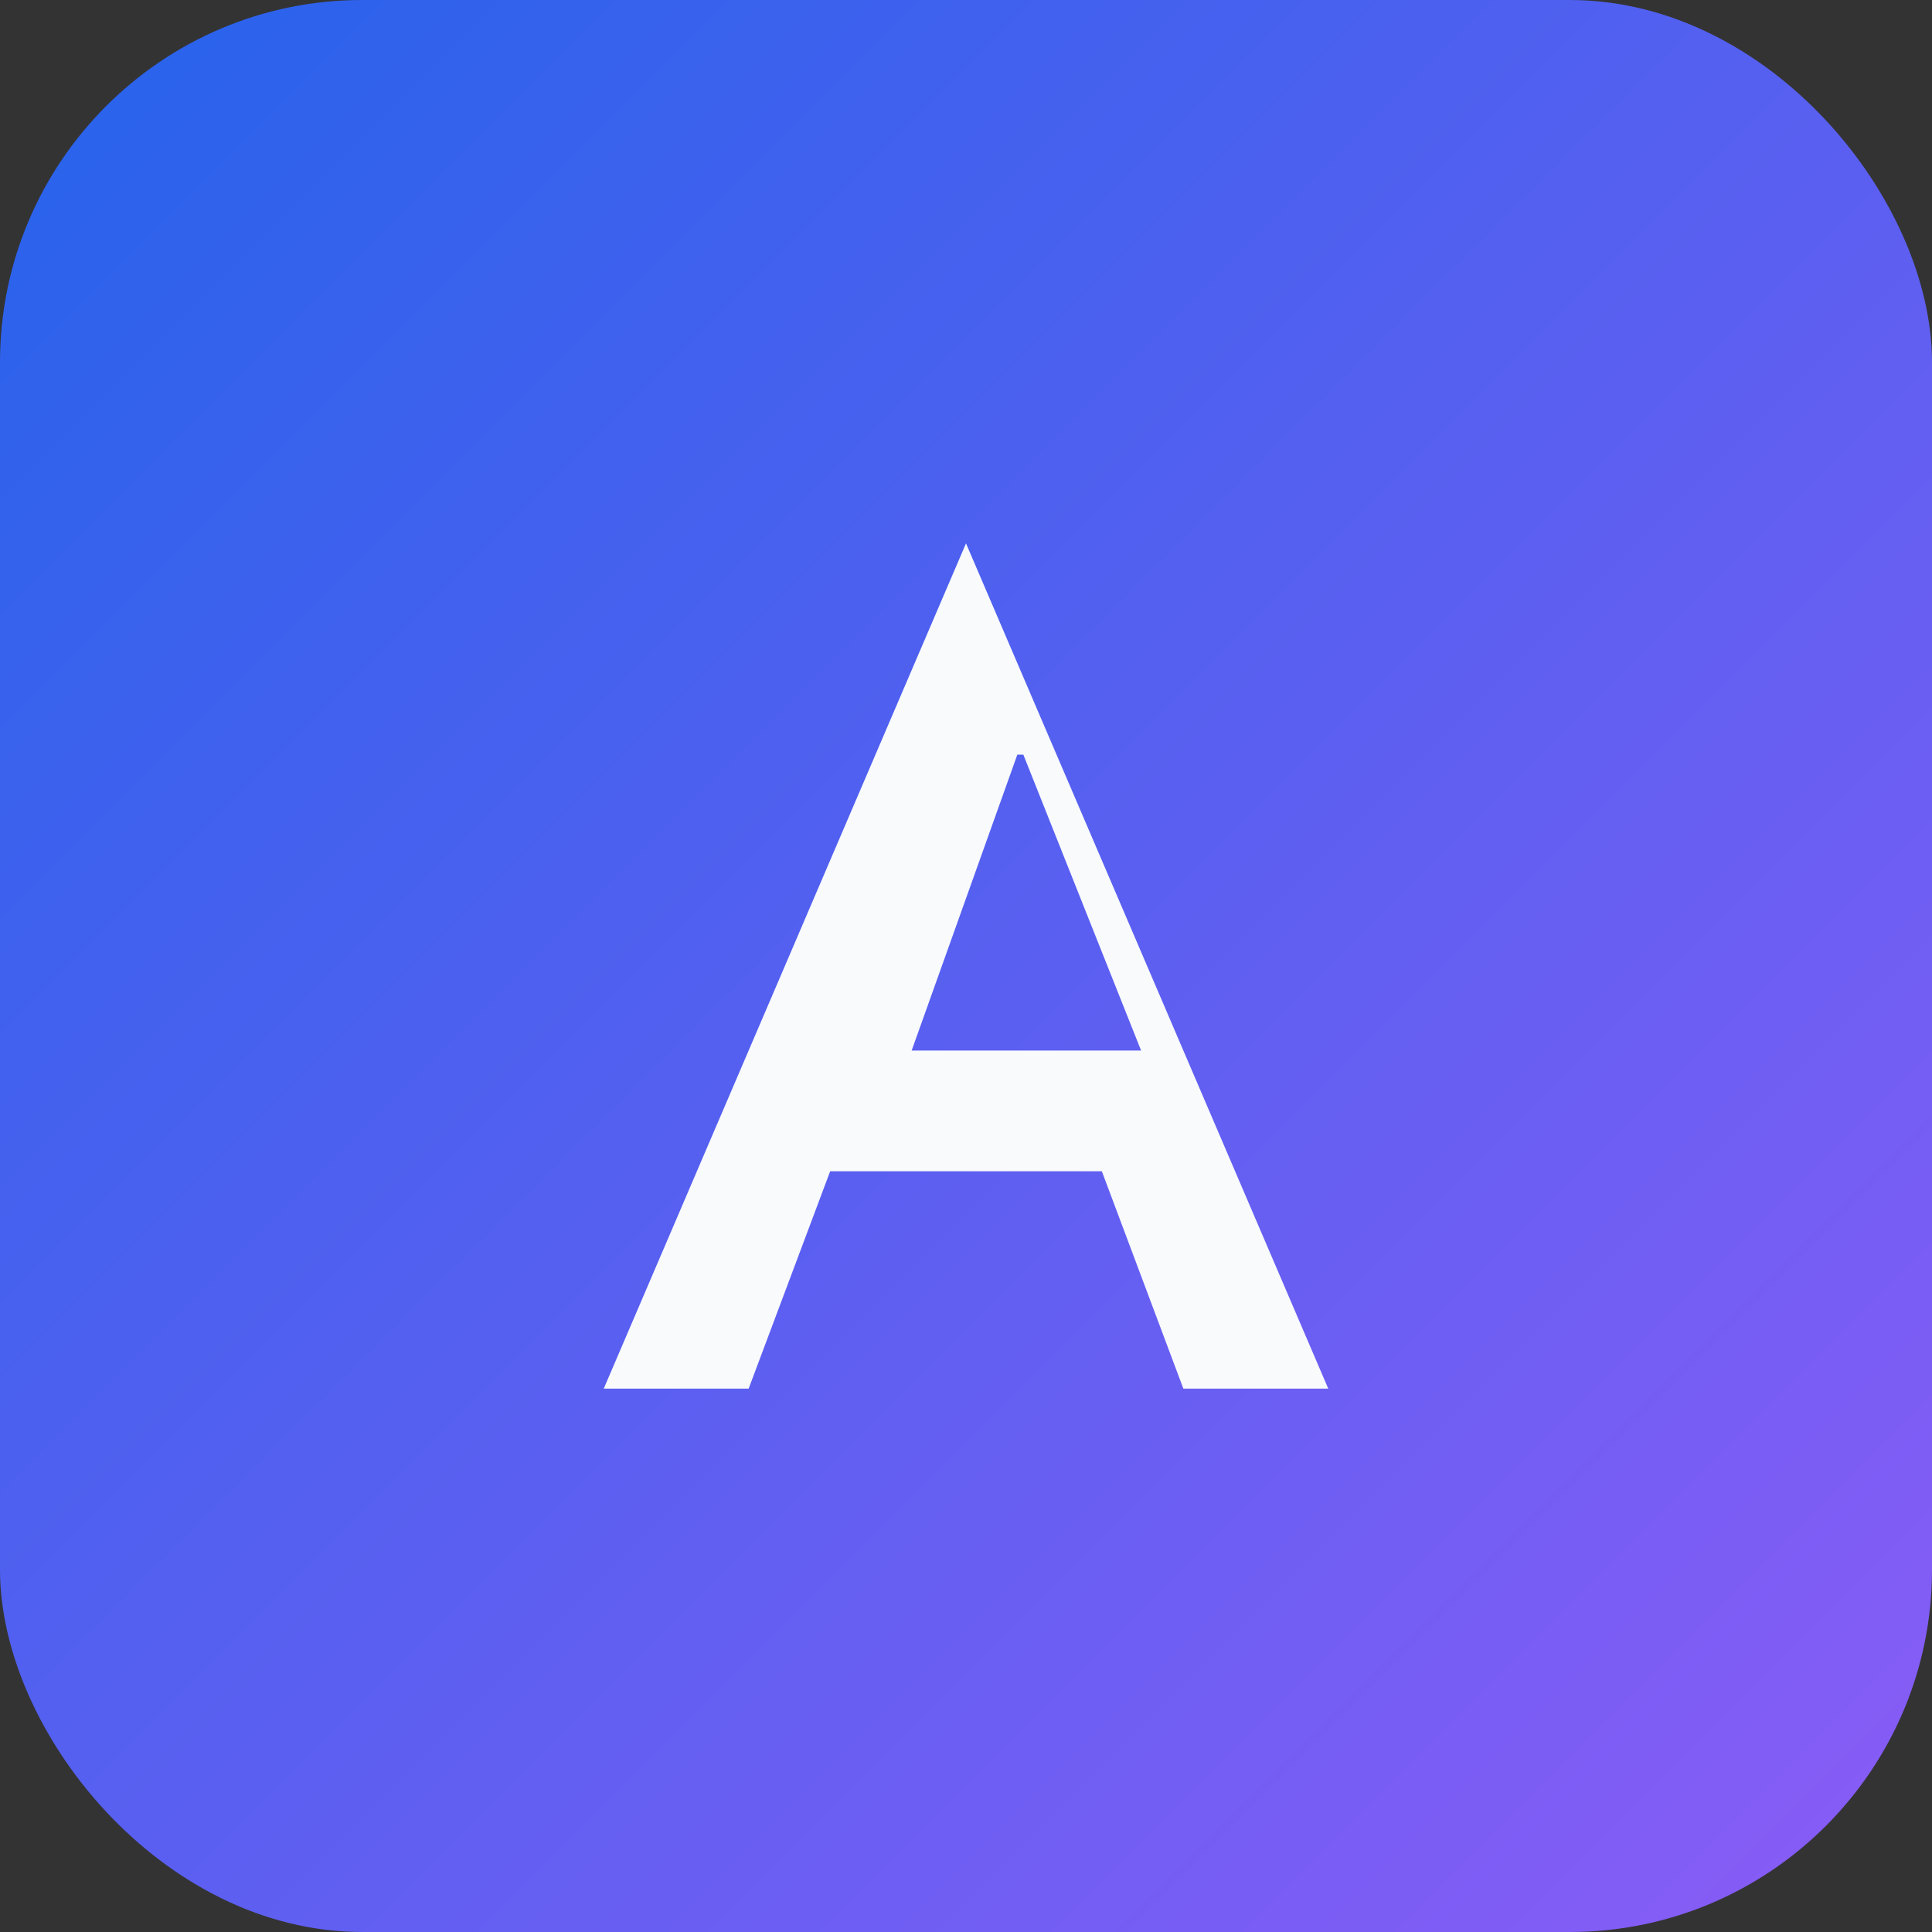 <svg xmlns="http://www.w3.org/2000/svg" viewBox="0 0 64 64">
  <rect x="0" y="0" width="64" height="64" fill="#333333" stroke="none"/>
  <defs>
    <linearGradient id="grad" x1="0%" y1="0%" x2="100%" y2="100%">
      <stop offset="0%" stop-color="#2563eb" />
      <stop offset="100%" stop-color="#8b5cf6" />
    </linearGradient>
  </defs>
  <rect width="64" height="64" rx="12" fill="url(#grad)" />
  <path
    d="M20 46l12-28 12 28h-4.8l-2.7-7.2H27.5L24.8 46H20zm10.2-11.2h7.6L33.9 25h-.2l-3.5 9.8z"
    fill="#f8fafc"
  />
</svg>
